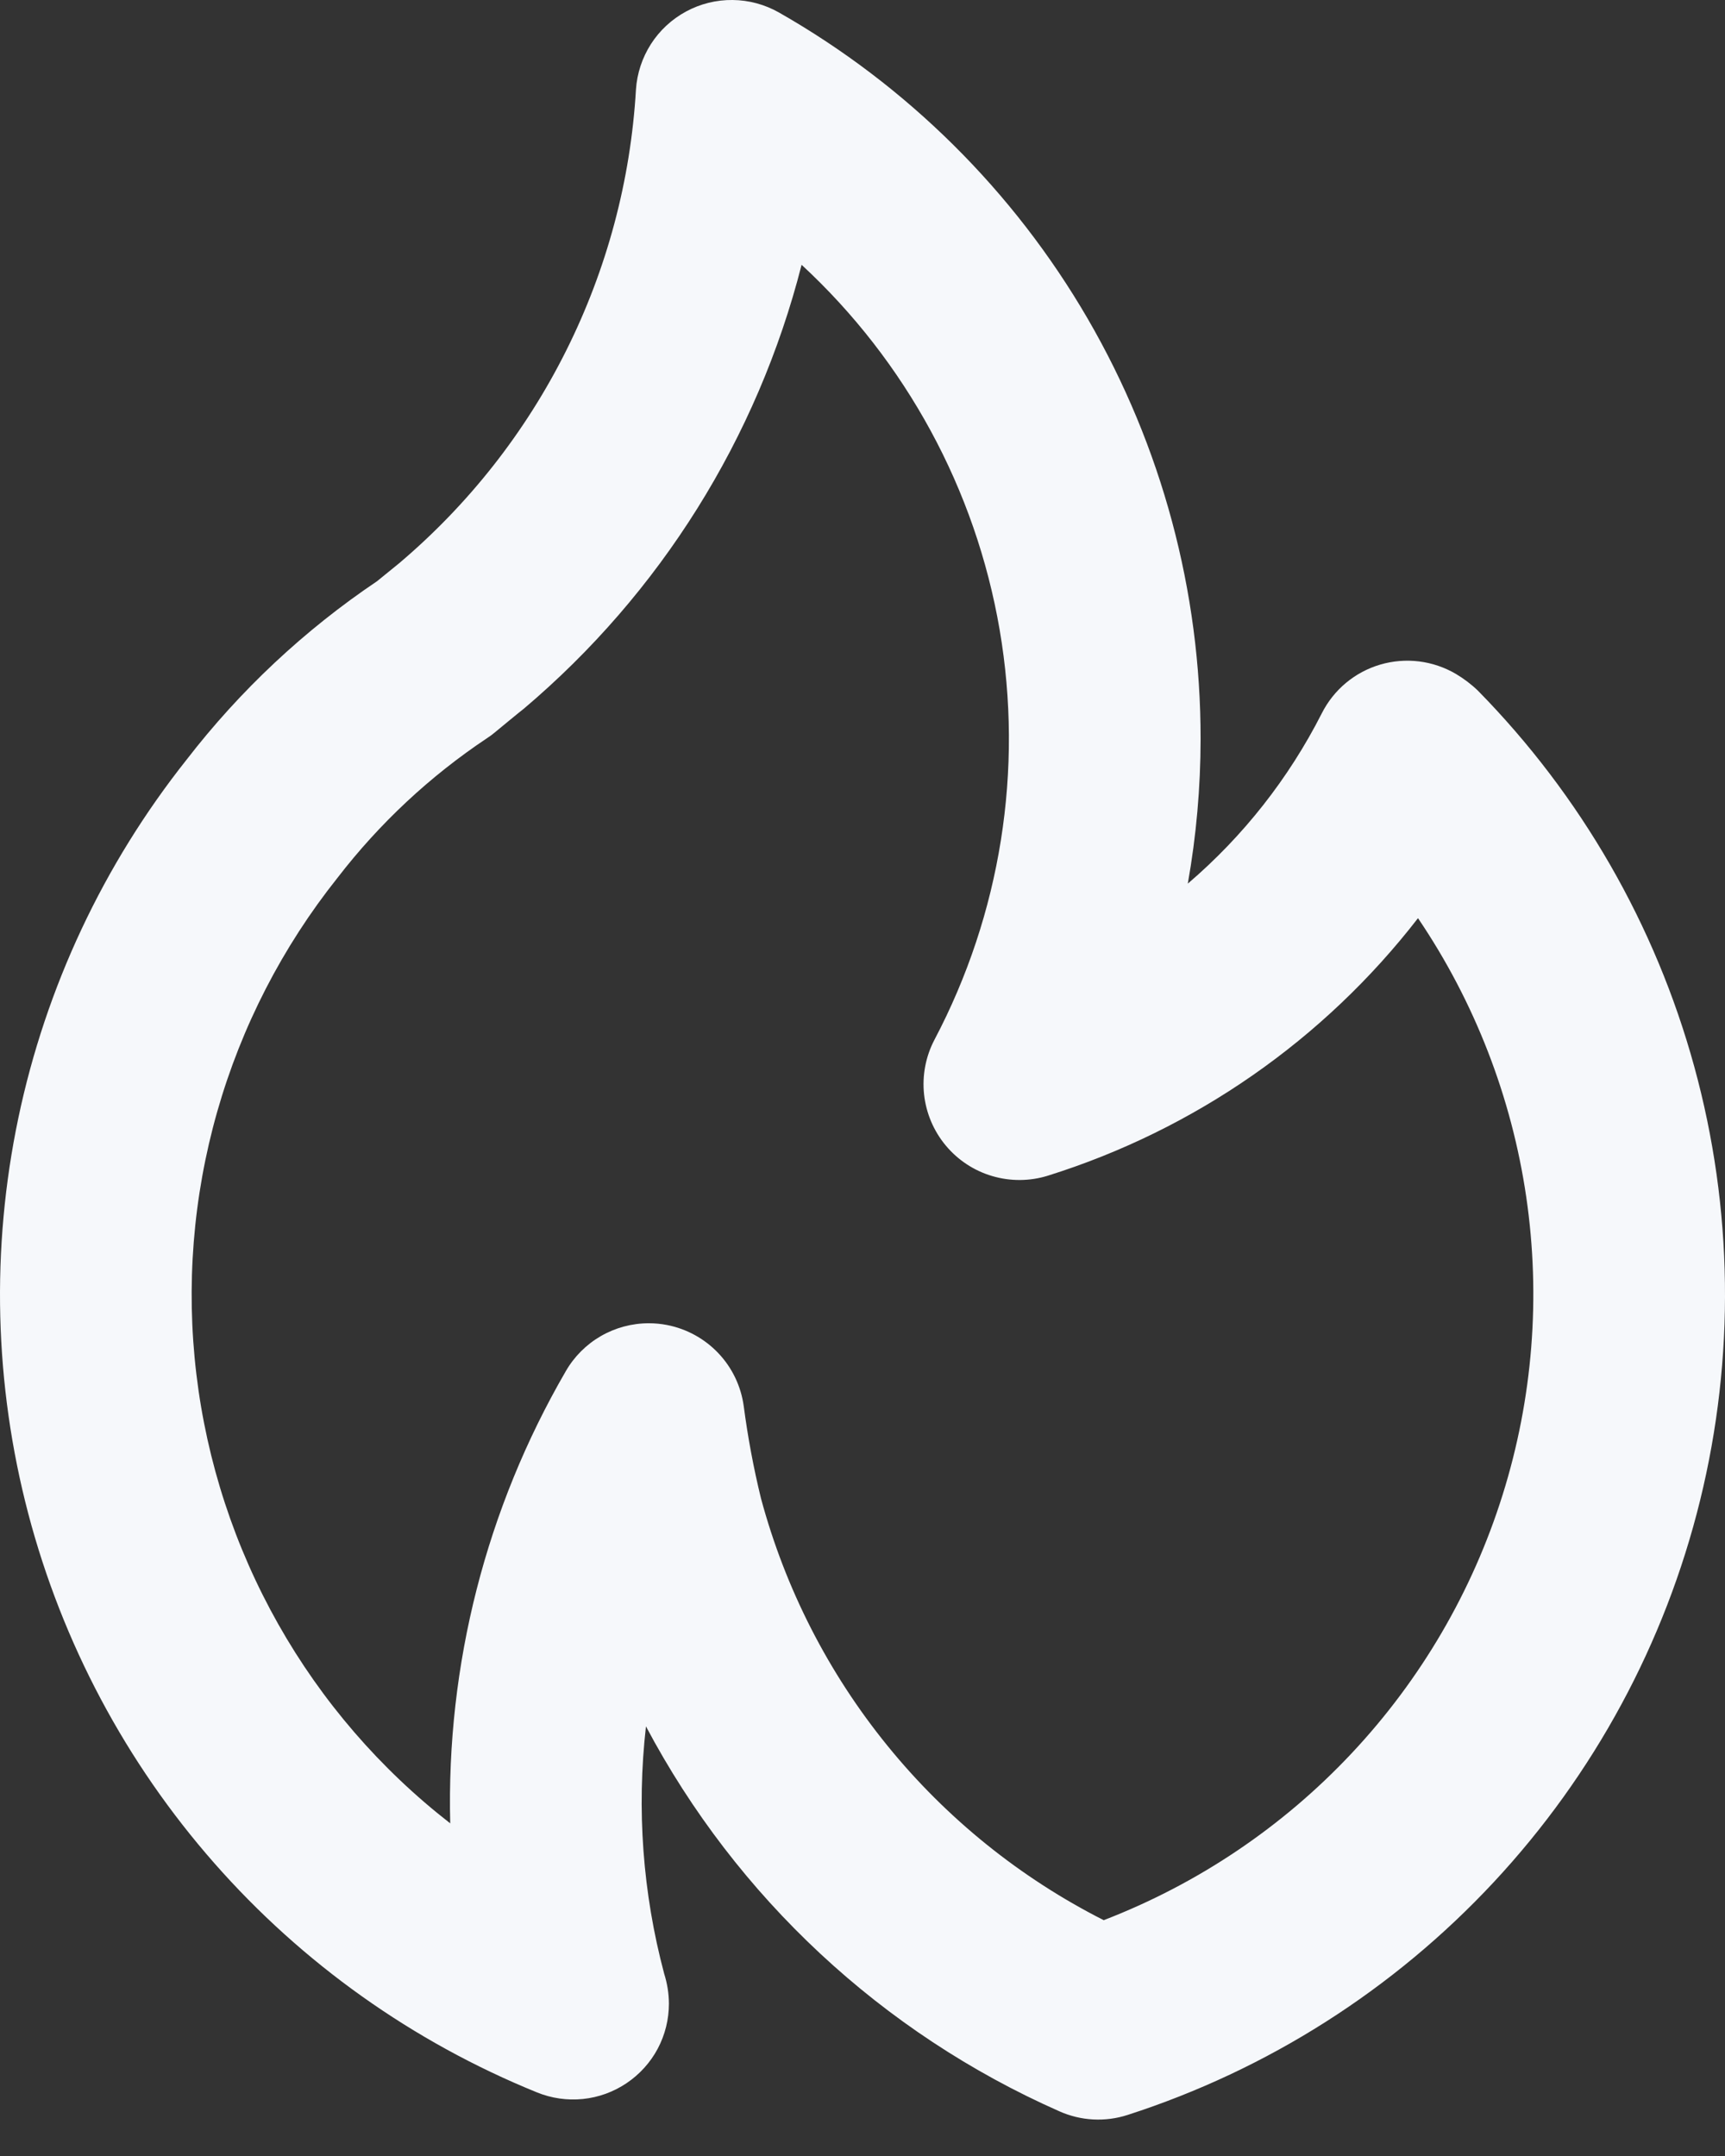 <svg width="36" height="45" viewBox="0 0 36 45" fill="none" xmlns="http://www.w3.org/2000/svg">
<rect x="0" y="0" width="36" height="45" fill="#333333" stroke="none"/>
<path d="M10.936 14.789L10.931 14.793L10.927 14.797L10.936 14.789ZM30.844 14.416C30.705 14.282 30.55 14.165 30.384 14.066C30.148 13.928 29.887 13.839 29.615 13.805C29.344 13.772 29.069 13.794 28.806 13.871C28.544 13.948 28.3 14.078 28.09 14.253C27.88 14.428 27.708 14.645 27.585 14.889C26.896 16.246 25.946 17.454 24.789 18.443C24.966 17.447 25.055 16.436 25.056 15.424C25.059 12.344 24.247 9.318 22.701 6.654C21.155 3.991 18.931 1.784 16.255 0.26C15.96 0.093 15.628 0.003 15.289 -0C14.95 -0.004 14.616 0.079 14.318 0.24C14.02 0.401 13.767 0.635 13.584 0.921C13.402 1.206 13.294 1.533 13.272 1.871C13.161 3.767 12.665 5.621 11.815 7.32C10.966 9.02 9.78 10.528 8.33 11.756L7.869 12.131C6.353 13.151 5.011 14.409 3.895 15.855C2.159 18.042 0.957 20.602 0.383 23.334C-0.19 26.066 -0.119 28.893 0.59 31.593C1.3 34.292 2.628 36.789 4.471 38.886C6.313 40.983 8.619 42.621 11.205 43.672C11.509 43.796 11.838 43.843 12.165 43.81C12.491 43.777 12.804 43.663 13.076 43.48C13.348 43.297 13.572 43.05 13.726 42.761C13.88 42.471 13.96 42.148 13.96 41.82C13.959 41.608 13.925 41.397 13.861 41.195C13.413 39.513 13.284 37.763 13.481 36.033C15.373 39.603 18.411 42.432 22.106 44.066C22.556 44.268 23.066 44.295 23.536 44.142C26.455 43.2 29.085 41.527 31.175 39.283C33.266 37.038 34.748 34.296 35.48 31.317C36.212 28.338 36.171 25.222 35.359 22.264C34.548 19.306 32.993 16.604 30.844 14.416ZM23.034 40.078C21.291 39.194 19.753 37.954 18.521 36.437C17.288 34.92 16.389 33.161 15.881 31.273C15.726 30.638 15.606 29.994 15.521 29.346C15.464 28.933 15.28 28.548 14.993 28.245C14.706 27.942 14.332 27.736 13.923 27.656C13.797 27.631 13.669 27.619 13.54 27.619C13.188 27.619 12.843 27.712 12.539 27.887C12.235 28.063 11.982 28.316 11.807 28.621C10.147 31.483 9.313 34.749 9.396 38.057C7.936 36.922 6.716 35.509 5.807 33.899C4.898 32.289 4.317 30.515 4.098 28.679C3.879 26.844 4.027 24.983 4.533 23.204C5.039 21.426 5.893 19.766 7.045 18.32C7.92 17.184 8.975 16.199 10.169 15.404C10.221 15.371 10.27 15.334 10.317 15.295C10.317 15.295 10.911 14.804 10.931 14.793C13.78 12.383 15.807 9.144 16.729 5.527C18.908 7.542 20.361 10.219 20.862 13.144C21.363 16.069 20.885 19.078 19.501 21.703C19.318 22.053 19.243 22.45 19.285 22.843C19.328 23.236 19.485 23.607 19.739 23.911C19.992 24.214 20.329 24.436 20.708 24.547C21.087 24.659 21.491 24.656 21.868 24.539C24.932 23.579 27.628 21.703 29.593 19.164C30.774 20.909 31.546 22.897 31.852 24.982C32.157 27.066 31.989 29.193 31.358 31.203C30.728 33.214 29.652 35.056 28.211 36.592C26.77 38.129 25 39.32 23.034 40.078L23.034 40.078Z" fill="#F6F8FB"/>
</svg>
